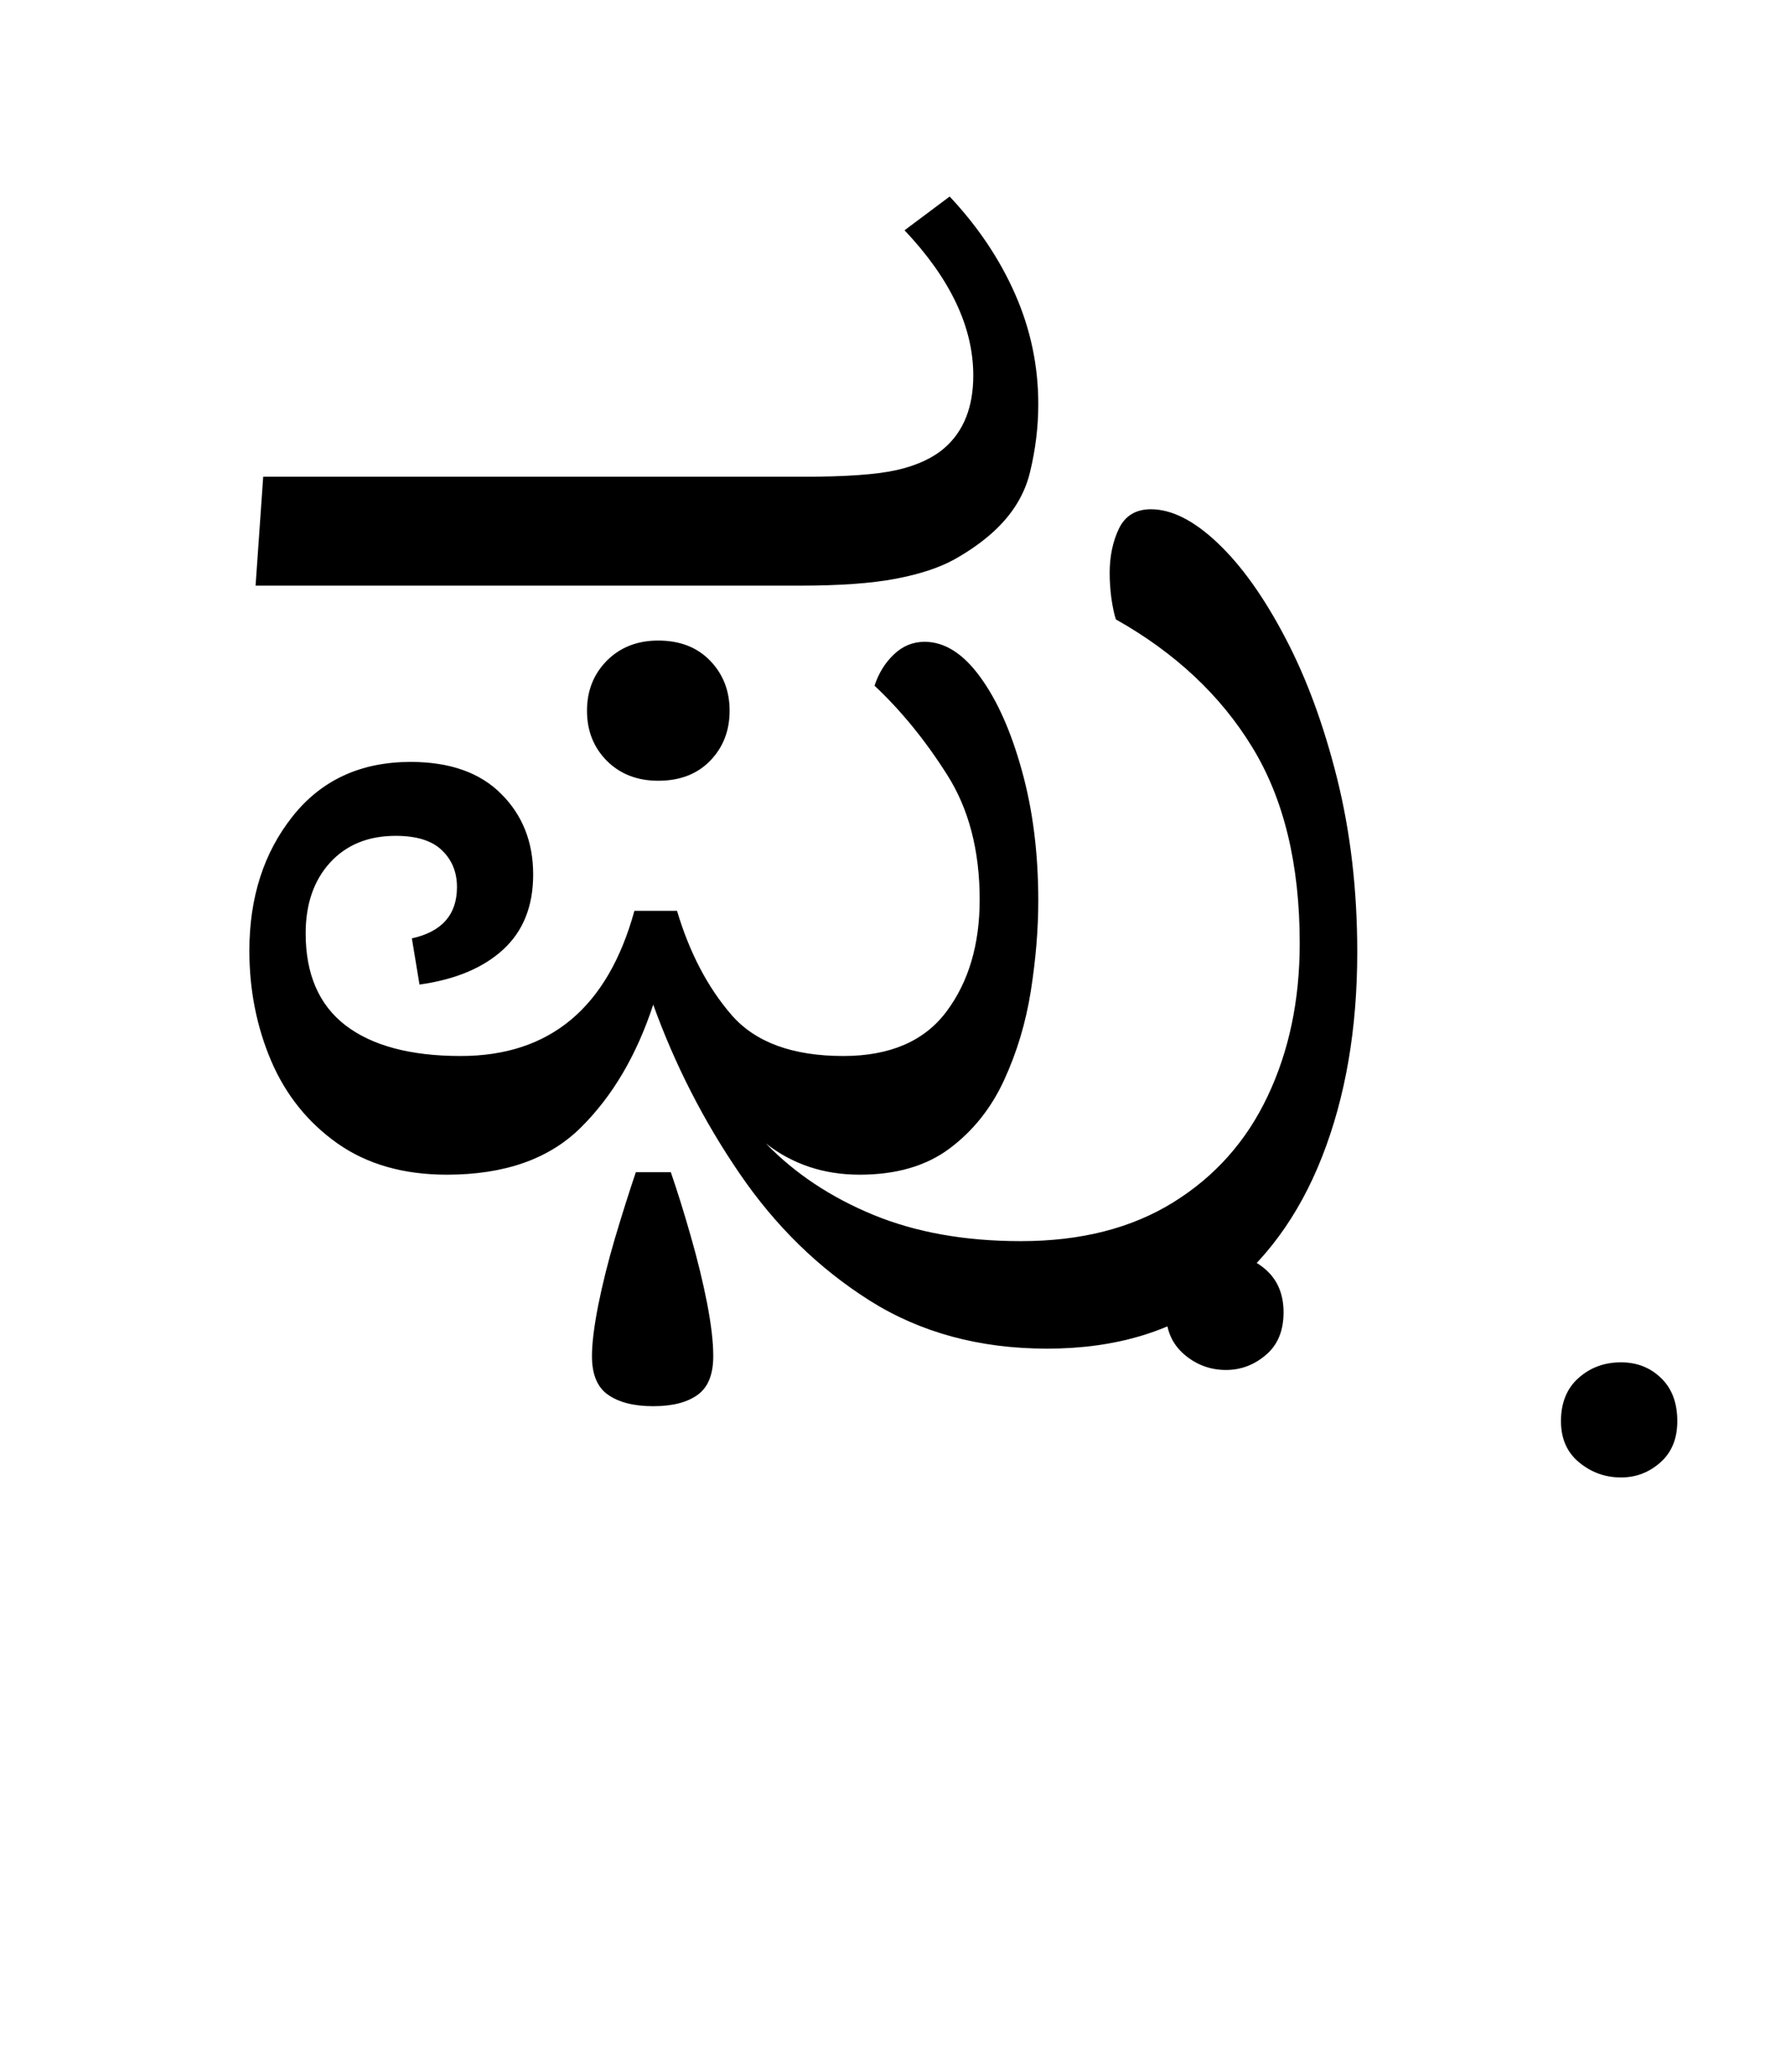 <?xml version="1.0" encoding="UTF-8"?>
<svg xmlns="http://www.w3.org/2000/svg" xmlns:xlink="http://www.w3.org/1999/xlink" width="157.125pt" height="182.188pt" viewBox="0 0 157.125 182.188" version="1.1">
<defs>
<g>
<symbol overflow="visible" id="glyph0-0">
<path style="stroke:none;" d="M 10.453 0 L 10.453 -78.547 L 55.656 -78.547 L 55.656 0 Z M 16.062 -5.609 L 50.047 -5.609 L 50.047 -72.938 L 16.062 -72.938 Z M 16.062 -5.609 "/>
</symbol>
<symbol overflow="visible" id="glyph0-1">
<path style="stroke:none;" d="M 6.484 -50.594 L 7.156 -60.172 L 54.781 -60.172 C 58.445 -60.172 61.16 -60.367 62.922 -60.766 C 64.68 -61.172 66.07 -61.816 67.094 -62.703 C 68.781 -64.172 69.625 -66.297 69.625 -69.078 C 69.625 -73.328 67.609 -77.582 63.578 -81.844 L 67.547 -84.812 C 70.035 -82.164 71.957 -79.301 73.312 -76.219 C 74.664 -73.145 75.344 -69.922 75.344 -66.547 C 75.344 -64.566 75.102 -62.586 74.625 -60.609 C 74.156 -58.629 73.078 -56.867 71.391 -55.328 C 70.43 -54.453 69.289 -53.645 67.969 -52.906 C 66.656 -52.176 64.938 -51.609 62.812 -51.203 C 60.688 -50.797 57.863 -50.594 54.344 -50.594 Z M 76.125 16.5 C 70.176 16.5 64.969 15.086 60.5 12.266 C 56.031 9.441 52.219 5.719 49.062 1.094 C 45.906 -3.52 43.375 -8.469 41.469 -13.75 C 40 -9.281 37.867 -5.672 35.078 -2.922 C 32.297 -0.172 28.375 1.203 23.312 1.203 C 19.5 1.203 16.289 0.285 13.688 -1.547 C 11.094 -3.379 9.148 -5.797 7.859 -8.797 C 6.578 -11.805 5.938 -15.035 5.938 -18.484 C 5.938 -23.172 7.203 -27.109 9.734 -30.297 C 12.266 -33.492 15.727 -35.094 20.125 -35.094 C 23.57 -35.094 26.227 -34.156 28.094 -32.281 C 29.969 -30.414 30.906 -28.051 30.906 -25.188 C 30.906 -22.406 30.023 -20.207 28.266 -18.594 C 26.504 -16.977 24.051 -15.953 20.906 -15.516 L 20.234 -19.578 C 22.879 -20.16 24.203 -21.664 24.203 -24.094 C 24.203 -25.406 23.758 -26.484 22.875 -27.328 C 22 -28.172 20.645 -28.594 18.812 -28.594 C 16.395 -28.594 14.469 -27.805 13.031 -26.234 C 11.602 -24.66 10.891 -22.586 10.891 -20.016 C 10.891 -16.422 12.062 -13.723 14.406 -11.922 C 16.758 -10.129 20.133 -9.234 24.531 -9.234 C 32.375 -9.234 37.469 -13.488 39.812 -22 L 43.562 -22 C 44.656 -18.332 46.25 -15.285 48.344 -12.859 C 50.438 -10.441 53.719 -9.234 58.188 -9.234 C 62.289 -9.234 65.316 -10.535 67.266 -13.141 C 69.211 -15.742 70.188 -19.023 70.188 -22.984 C 70.188 -27.316 69.227 -30.984 67.312 -33.984 C 65.406 -36.992 63.281 -39.598 60.938 -41.797 C 61.301 -42.898 61.867 -43.816 62.641 -44.547 C 63.41 -45.285 64.312 -45.656 65.344 -45.656 C 67.102 -45.656 68.734 -44.625 70.234 -42.562 C 71.734 -40.508 72.957 -37.758 73.906 -34.312 C 74.863 -30.875 75.344 -27.062 75.344 -22.875 C 75.344 -20.383 75.125 -17.742 74.688 -14.953 C 74.25 -12.172 73.461 -9.551 72.328 -7.094 C 71.191 -4.633 69.594 -2.633 67.531 -1.094 C 65.477 0.438 62.844 1.203 59.625 1.203 C 56.469 1.203 53.719 0.285 51.375 -1.547 C 53.938 1.098 57.086 3.191 60.828 4.734 C 64.566 6.273 68.895 7.047 73.812 7.047 C 79.094 7.047 83.566 5.906 87.234 3.625 C 90.898 1.352 93.664 -1.758 95.531 -5.719 C 97.406 -9.676 98.344 -14.148 98.344 -19.141 C 98.344 -26.109 96.945 -31.863 94.156 -36.406 C 91.375 -40.957 87.379 -44.695 82.172 -47.625 C 82.023 -48.07 81.895 -48.676 81.781 -49.438 C 81.676 -50.207 81.625 -50.961 81.625 -51.703 C 81.625 -53.172 81.895 -54.473 82.438 -55.609 C 82.988 -56.742 83.926 -57.312 85.25 -57.312 C 87.082 -57.312 89.039 -56.32 91.125 -54.344 C 93.219 -52.363 95.195 -49.594 97.062 -46.031 C 98.938 -42.477 100.461 -38.336 101.641 -33.609 C 102.816 -28.879 103.406 -23.801 103.406 -18.375 C 103.406 -11.625 102.375 -5.625 100.312 -0.375 C 98.258 4.863 95.219 8.984 91.188 11.984 C 87.156 14.992 82.133 16.5 76.125 16.5 Z M 41.906 -33.438 C 40.07 -33.438 38.566 -34.02 37.391 -35.188 C 36.223 -36.363 35.641 -37.832 35.641 -39.594 C 35.641 -41.352 36.223 -42.82 37.391 -44 C 38.566 -45.176 40.07 -45.766 41.906 -45.766 C 43.812 -45.766 45.332 -45.176 46.469 -44 C 47.613 -42.82 48.188 -41.352 48.188 -39.594 C 48.188 -37.832 47.613 -36.363 46.469 -35.188 C 45.332 -34.02 43.812 -33.438 41.906 -33.438 Z M 41.469 21.562 C 39.781 21.562 38.457 21.227 37.5 20.562 C 36.551 19.906 36.078 18.77 36.078 17.156 C 36.078 16.062 36.258 14.578 36.625 12.703 C 37 10.836 37.492 8.859 38.109 6.766 C 38.734 4.672 39.344 2.742 39.938 0.984 L 43.016 0.984 C 43.598 2.672 44.18 4.539 44.766 6.594 C 45.359 8.656 45.836 10.617 46.203 12.484 C 46.566 14.359 46.75 15.914 46.75 17.156 C 46.75 18.77 46.289 19.906 45.375 20.562 C 44.457 21.227 43.156 21.562 41.469 21.562 Z M 41.469 21.562 "/>
</symbol>
<symbol overflow="visible" id="glyph0-2">
<path style="stroke:none;" d="M -17.266 18.375 C -18.66 18.375 -19.891 17.914 -20.953 17 C -22.016 16.082 -22.547 14.852 -22.547 13.312 C -22.547 11.695 -22.031 10.445 -21 9.562 C -19.977 8.688 -18.734 8.25 -17.266 8.25 C -15.879 8.25 -14.688 8.707 -13.688 9.625 C -12.695 10.539 -12.203 11.77 -12.203 13.312 C -12.203 14.926 -12.719 16.172 -13.75 17.047 C -14.781 17.93 -15.953 18.375 -17.266 18.375 Z M 17.484 27.828 C 16.098 27.828 14.867 27.383 13.797 26.5 C 12.734 25.625 12.203 24.414 12.203 22.875 C 12.203 21.258 12.719 19.992 13.75 19.078 C 14.781 18.16 16.023 17.703 17.484 17.703 C 18.879 17.703 20.051 18.16 21 19.078 C 21.957 19.992 22.438 21.258 22.438 22.875 C 22.438 24.414 21.941 25.625 20.953 26.5 C 19.961 27.383 18.805 27.828 17.484 27.828 Z M 17.484 27.828 "/>
</symbol>
</g>
</defs>
<g id="surface1">
<g style="fill:rgb(0%,0%,0%);fill-opacity:1;">
  <use xlink:href="#glyph0-1" x="16" y="102.094"/>
  <use xlink:href="#glyph0-2" x="125.125" y="102.094"/>
</g>
</g>
</svg>
